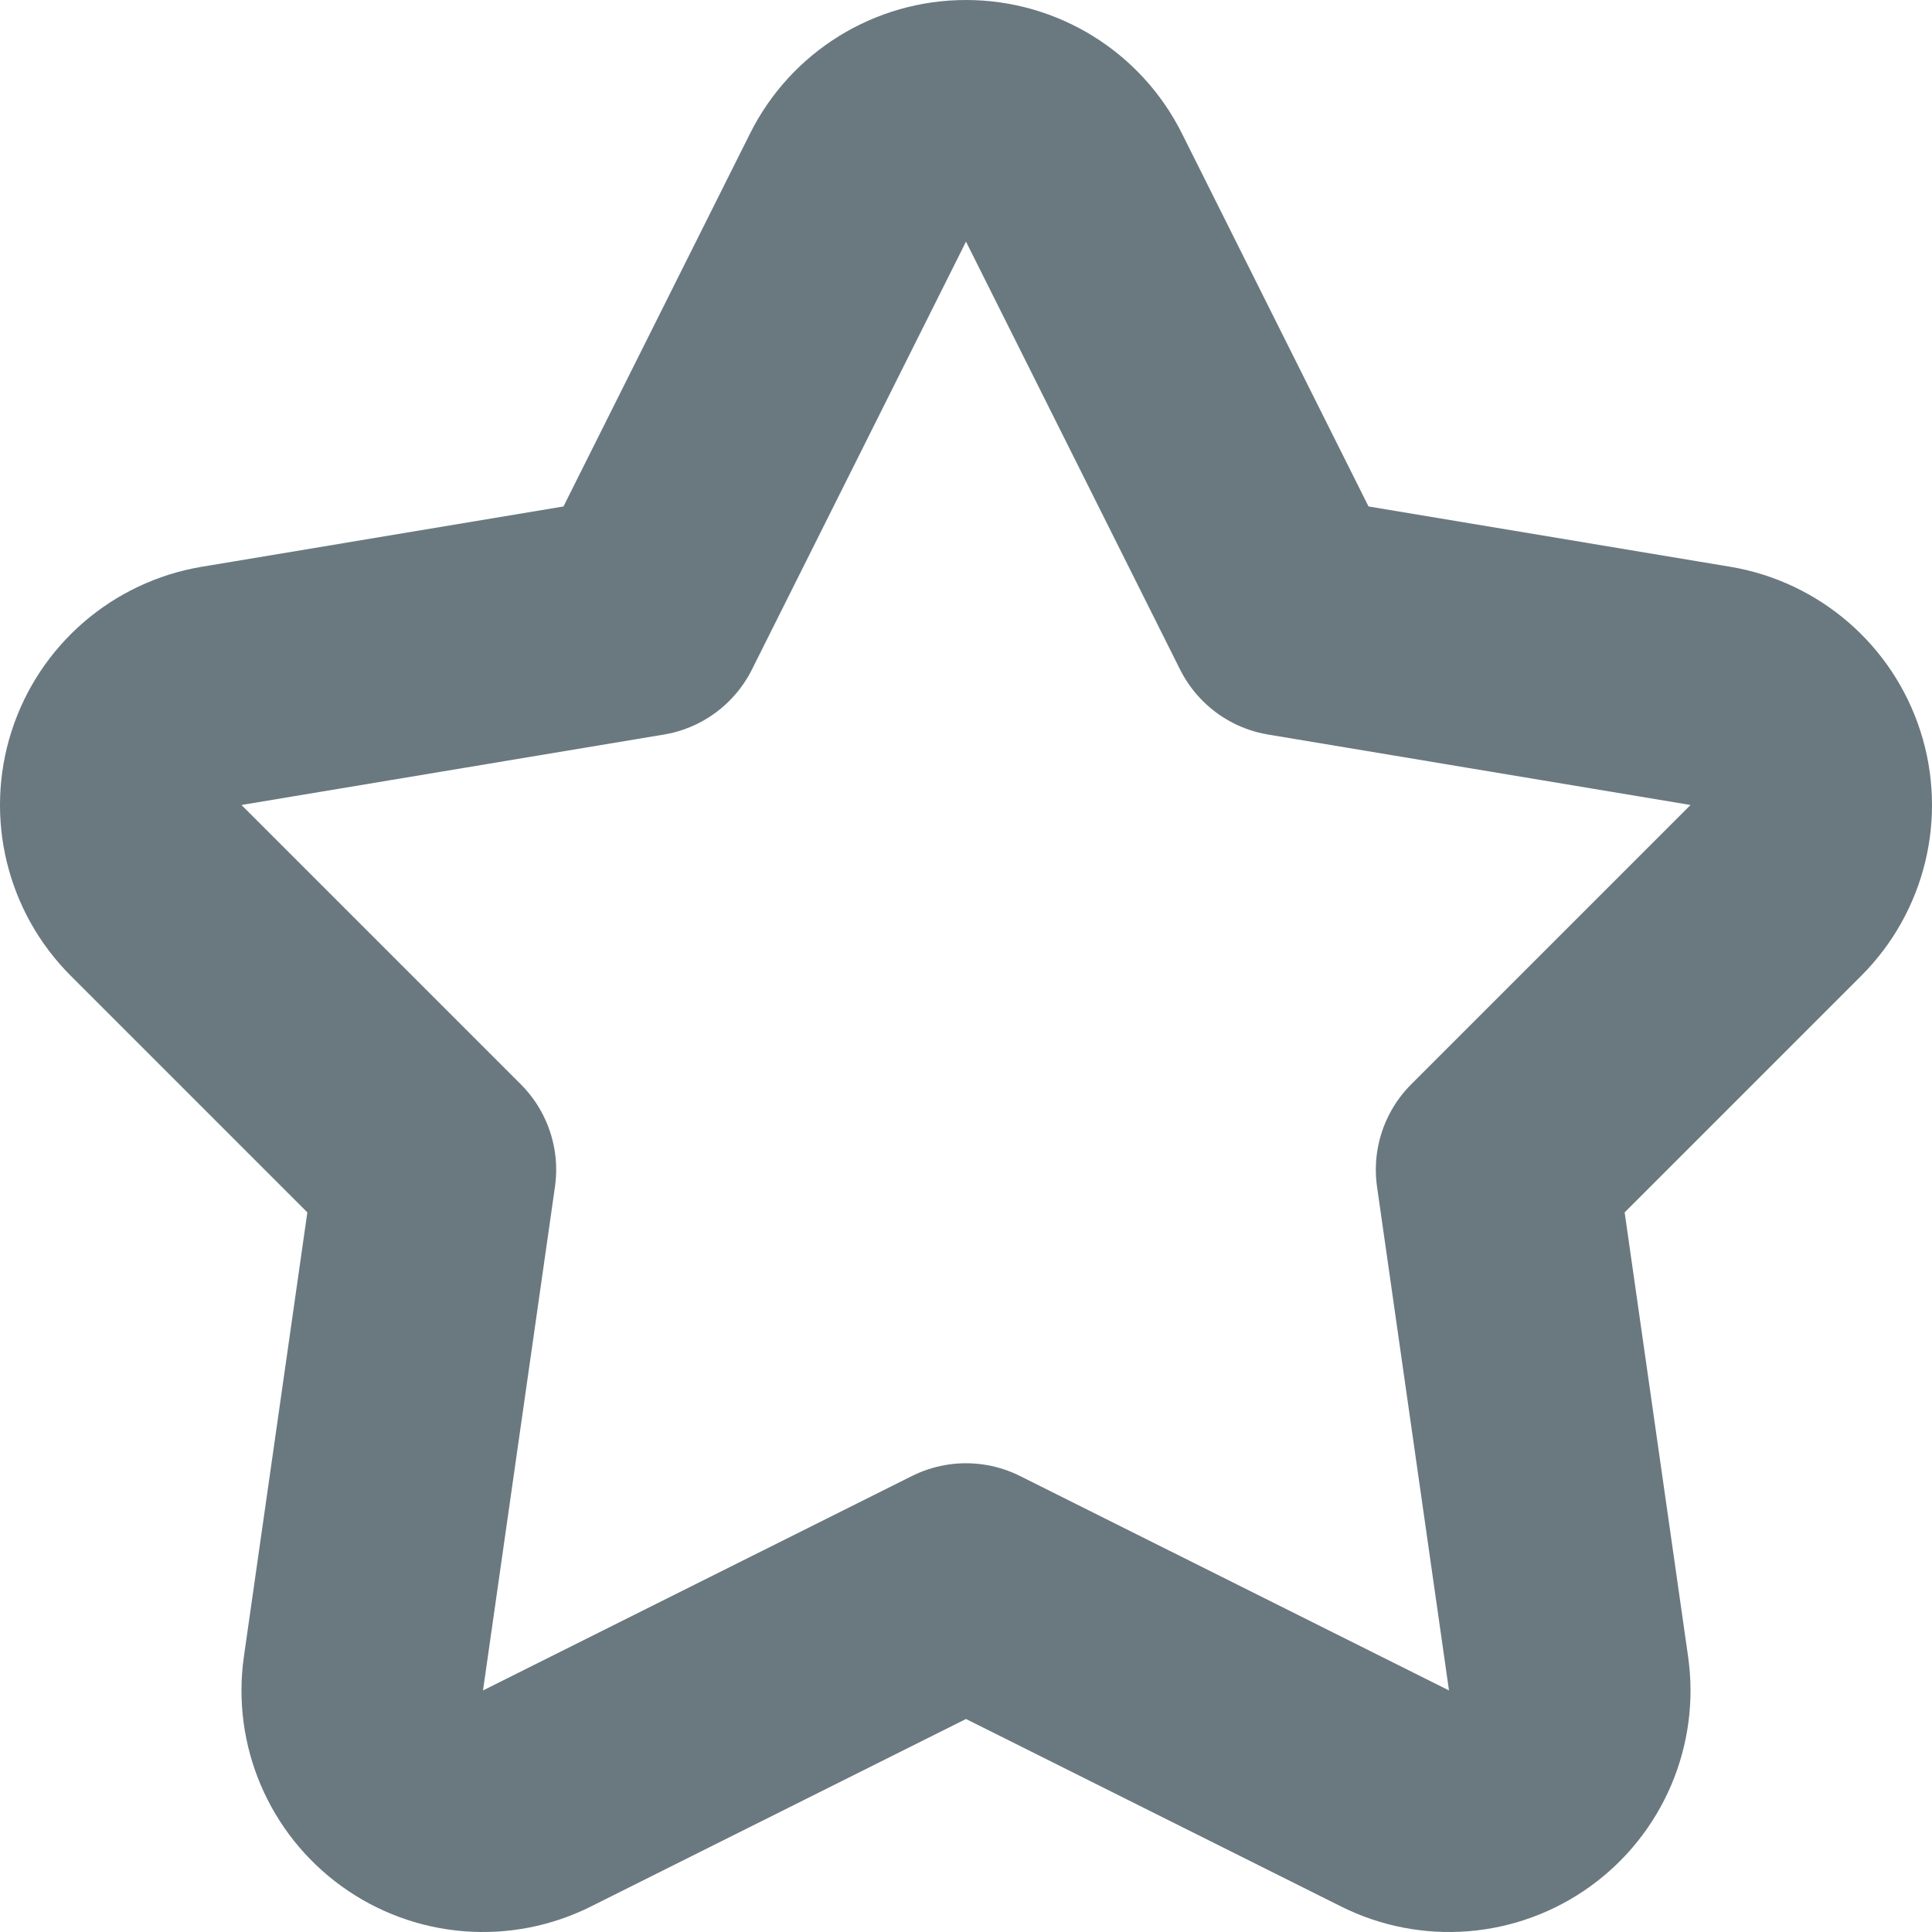 <svg width="16" height="16" viewBox="0 0 16 16" fill="none" xmlns="http://www.w3.org/2000/svg">
<path d="M1.836 5.68C1.466 5.742 1.162 6.005 1.048 6.361C0.933 6.718 1.028 7.109 1.293 7.374L3.606 9.687L3.01 13.859C2.957 14.227 3.114 14.594 3.415 14.811C3.717 15.029 4.115 15.061 4.447 14.894L8 13.118L11.553 14.894C11.886 15.061 12.283 15.029 12.585 14.811C12.886 14.594 13.043 14.227 12.99 13.859L12.394 9.687L14.707 7.374C14.972 7.109 15.067 6.718 14.952 6.361C14.838 6.005 14.534 5.742 14.164 5.68L10.667 5.097L8.894 1.553C8.725 1.214 8.379 1 8 1C7.621 1 7.275 1.214 7.106 1.553L5.333 5.097L1.836 5.68Z" stroke="#6A7980" stroke-width="2" stroke-linejoin="round"/>
</svg>
